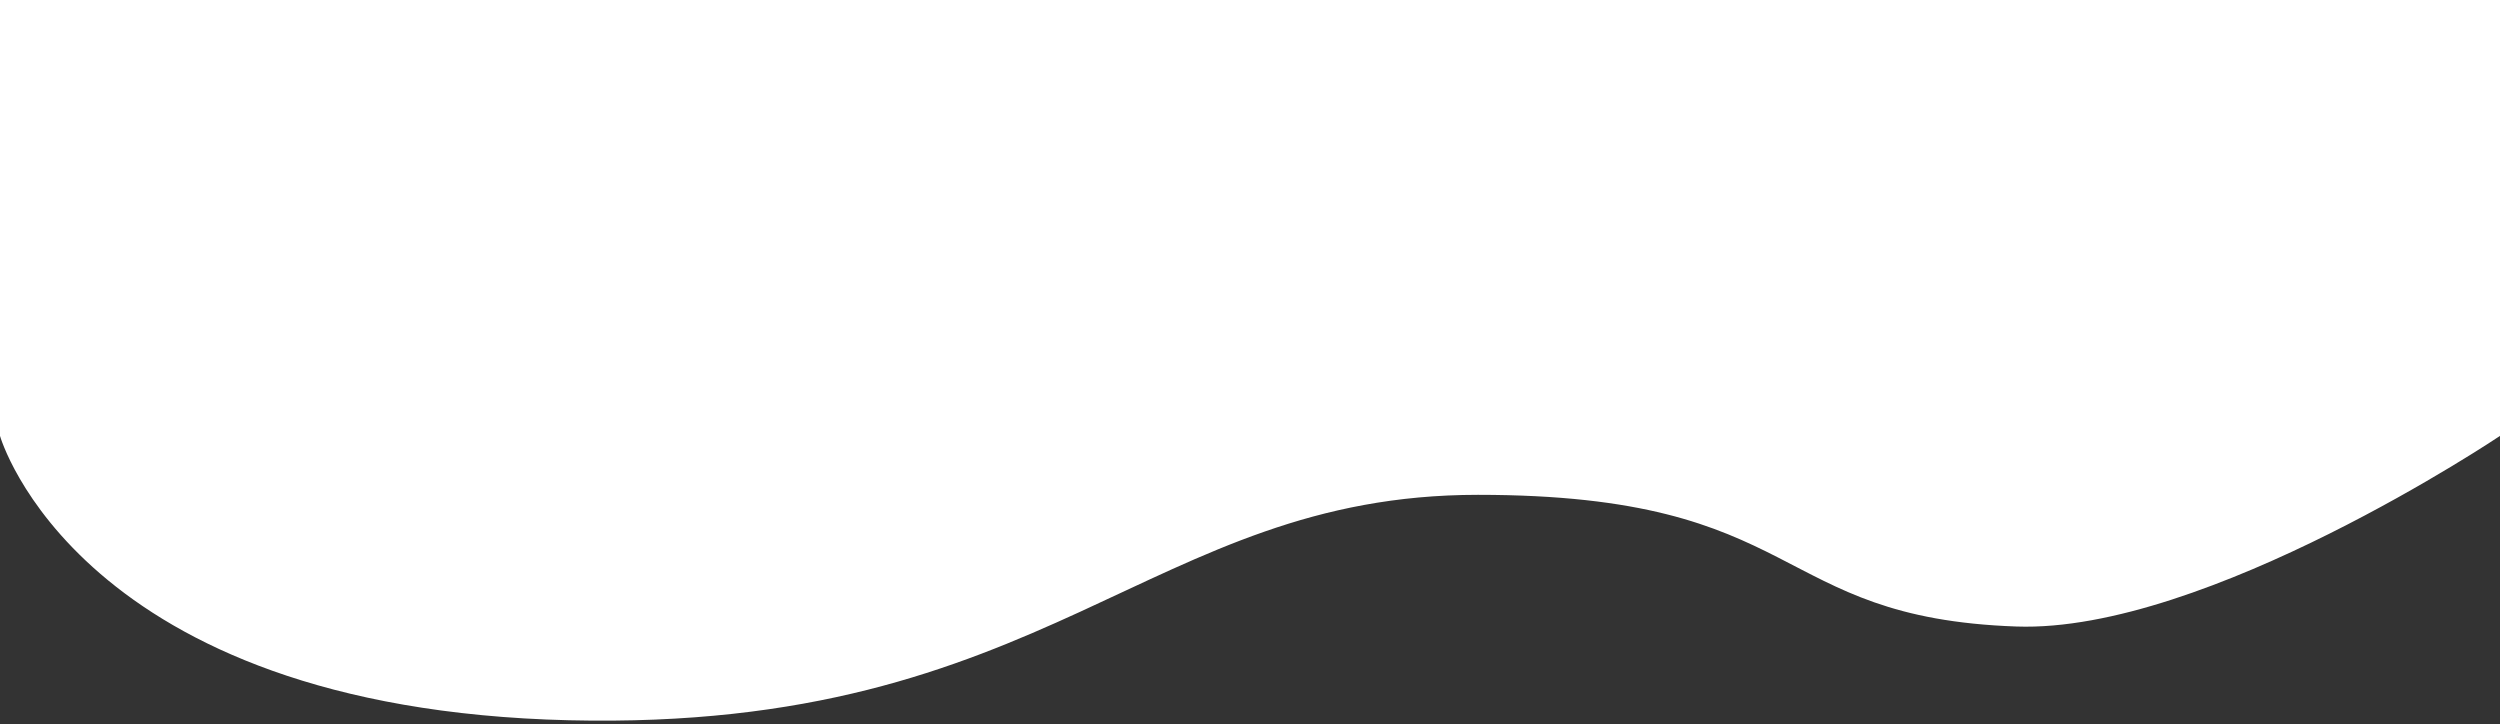 <?xml version="1.0" encoding="UTF-8" standalone="no"?>
<!DOCTYPE svg PUBLIC "-//W3C//DTD SVG 1.1//EN" "http://www.w3.org/Graphics/SVG/1.1/DTD/svg11.dtd">
<svg width="100%" height="100%" viewBox="0 0 390 113" version="1.1" xmlns="http://www.w3.org/2000/svg" xmlns:xlink="http://www.w3.org/1999/xlink" xml:space="preserve" xmlns:serif="http://www.serif.com/" style="fill-rule:evenodd;clip-rule:evenodd;stroke-linejoin:round;stroke-miterlimit:2;">
    <rect x="0" y="0" width="390" height="113" fill="#333333" stroke="none"/>
    <rect id="Artboard1" x="0" y="0" width="390" height="112.424" style="fill:none;"/>
    <g id="Artboard11" serif:id="Artboard1">
        <g transform="matrix(1,0,0,1,0,-47)">
            <path d="M390,47L390,115C390,115 344.155,145.78 314.552,144.736C275.883,143.372 281.997,124.193 230.563,124.193C179.129,124.193 163.723,161.146 88.761,159.361C12.099,157.536 0,115 0,115L0,47L390,47Z" style="fill:white;"/>
        </g>
    </g>
</svg>
